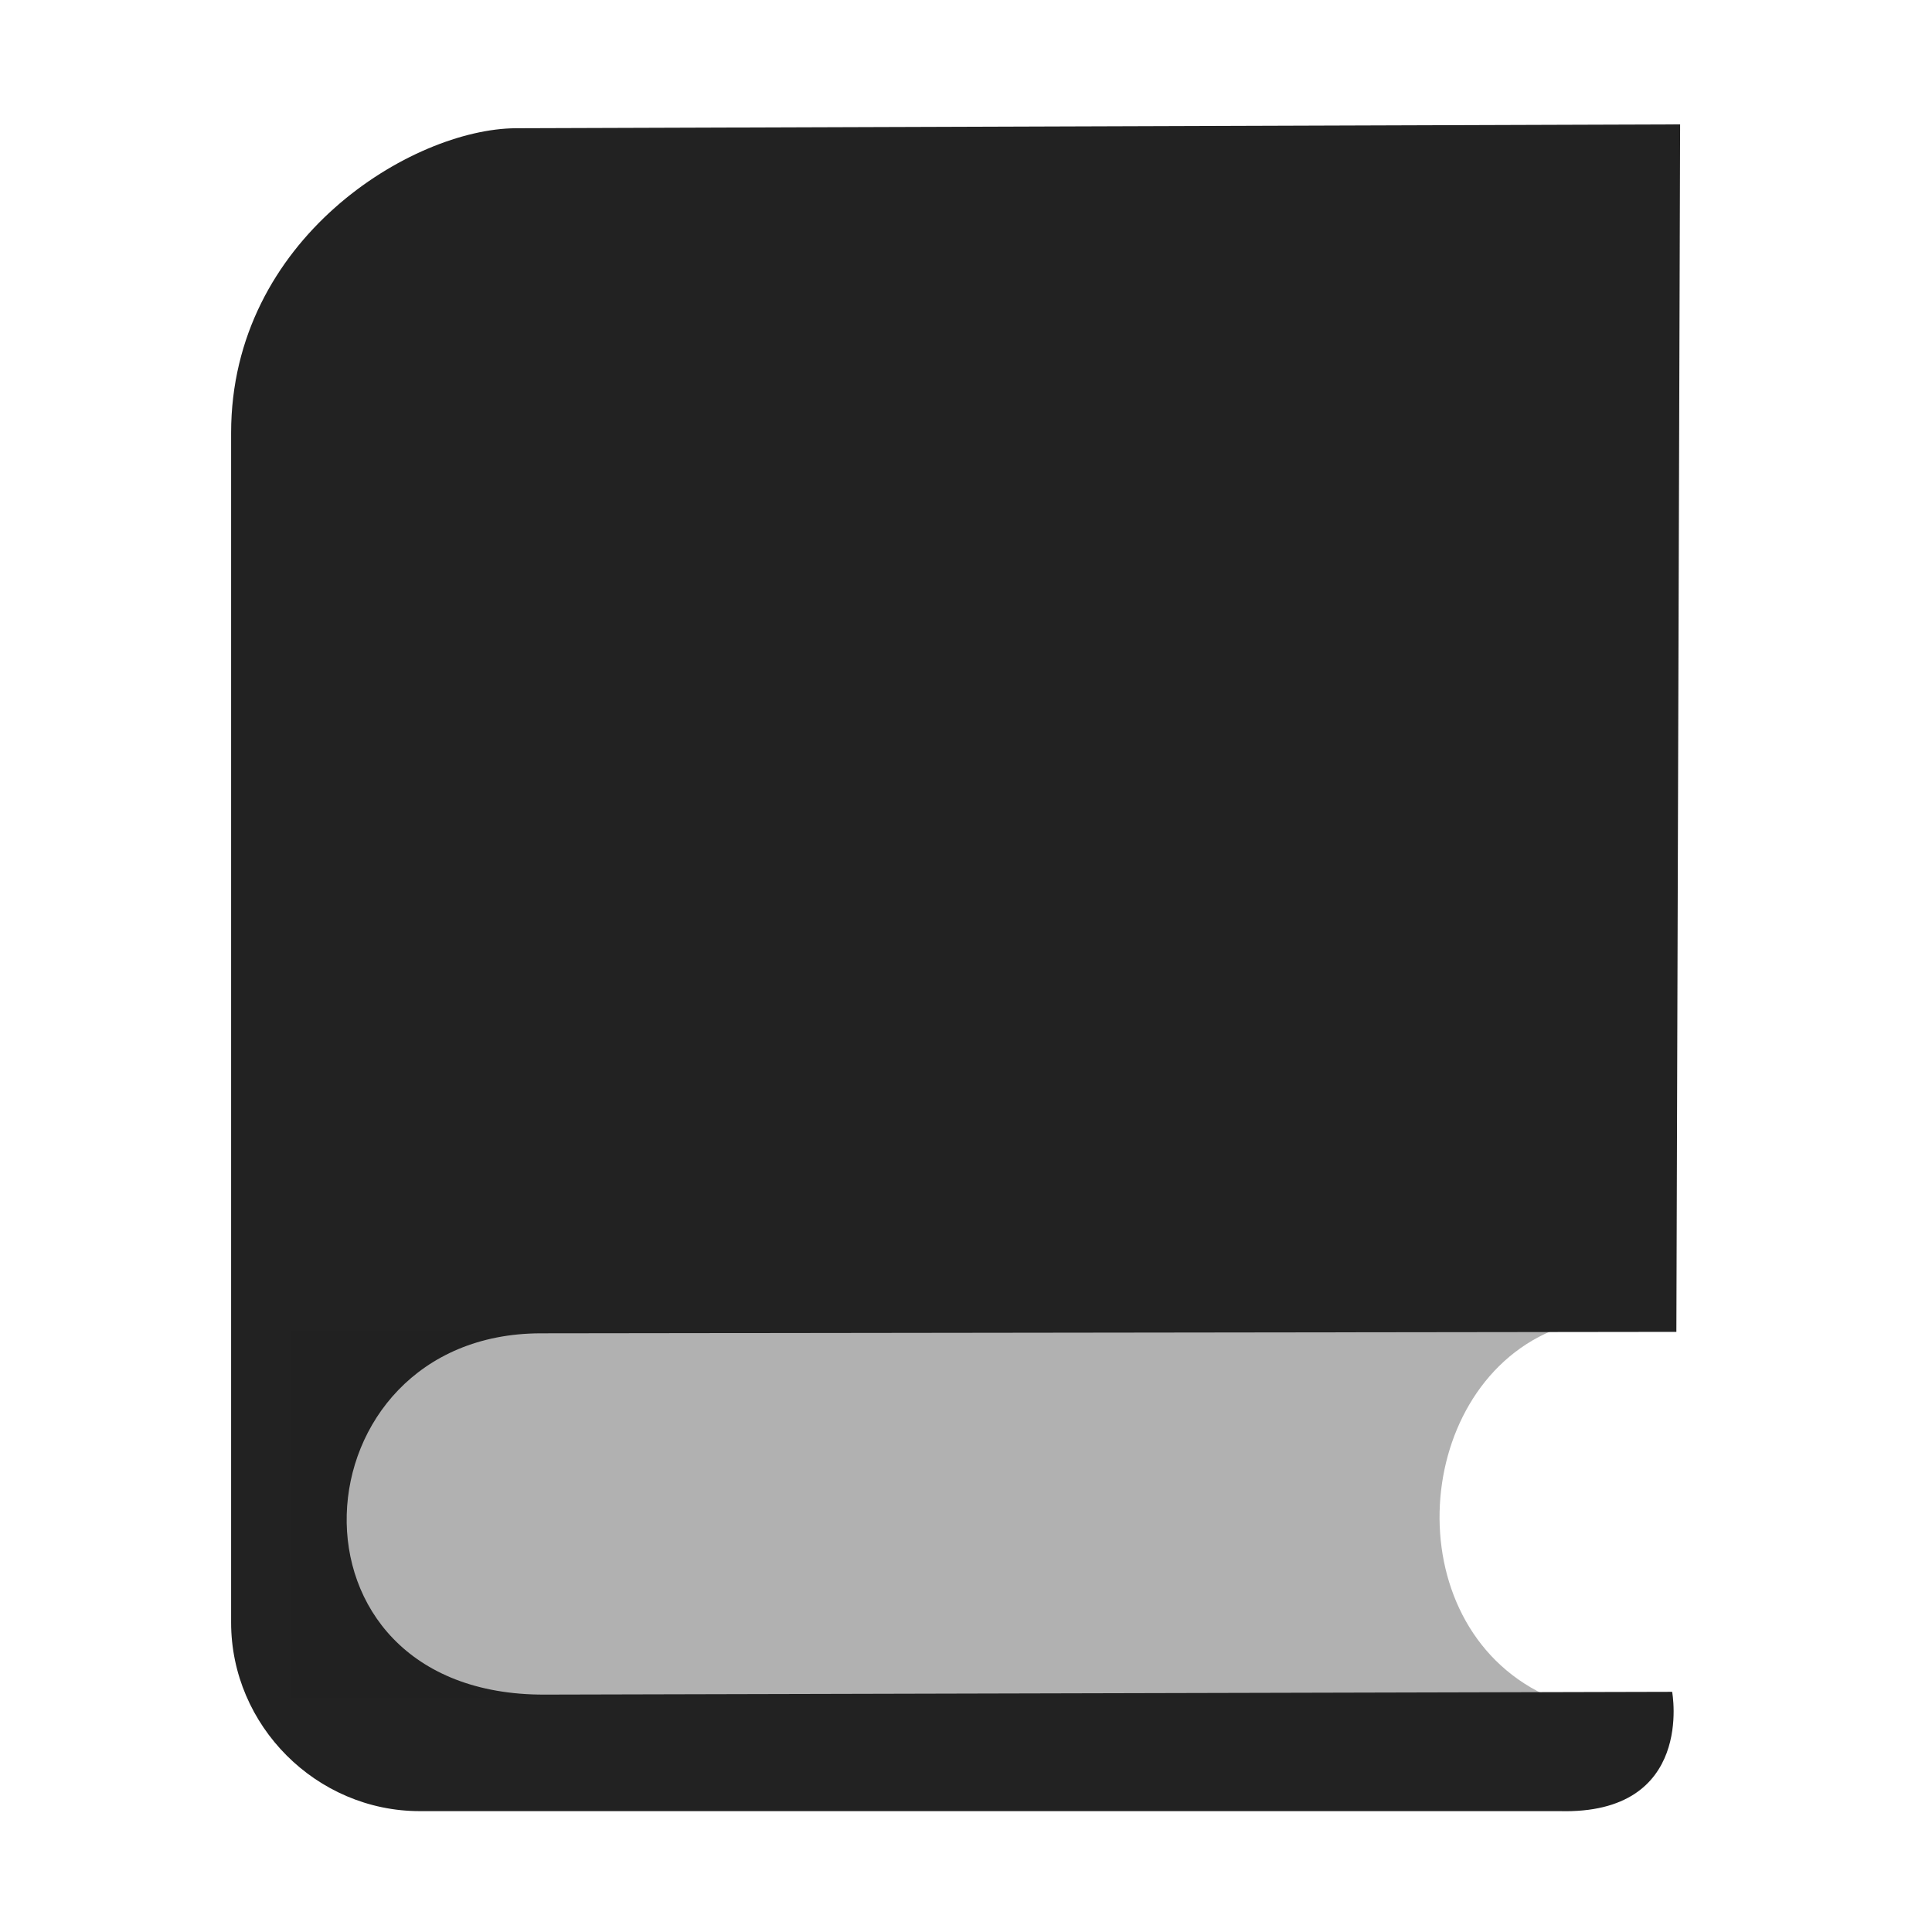 <?xml version="1.0" encoding="UTF-8" standalone="no"?>
<svg
   height="16px"
   viewBox="0 0 16 16"
   width="16px"
   version="1.1"
   id="svg2"
   sodipodi:docname="dictionary-symbolic.svg"
   inkscape:version="1.4.2 (ebf0e940d0, 2025-05-08)"
   xmlns:inkscape="http://www.inkscape.org/namespaces/inkscape"
   xmlns:sodipodi="http://sodipodi.sourceforge.net/DTD/sodipodi-0.dtd"
   xmlns="http://www.w3.org/2000/svg"
   xmlns:svg="http://www.w3.org/2000/svg">
  <defs
     id="defs2" />
  <sodipodi:namedview
     id="namedview2"
     pagecolor="#ffffff"
     bordercolor="#000000"
     borderopacity="0.25"
     inkscape:showpageshadow="2"
     inkscape:pageopacity="0.0"
     inkscape:pagecheckerboard="0"
     inkscape:deskcolor="#d1d1d1"
     inkscape:zoom="72.5"
     inkscape:cx="8"
     inkscape:cy="8"
     inkscape:window-width="2560"
     inkscape:window-height="1371"
     inkscape:window-x="0"
     inkscape:window-y="0"
     inkscape:window-maximized="1"
     inkscape:current-layer="g2" />
  <g
     fill="#222222"
     id="g2">
    <path
       d="m 4.273 1.062 c -0.859 0.004 -2.359 0.914 -2.359 2.523 v 9.852 c 0 0.855 0.707 1.562 1.562 1.562 h 9.438 c 1.125 0.031 0.934 -0.988 0.934 -0.988 l -9.336 0.023 c -2.281 0.008 -2.082 -2.988 -0.035 -2.992 l 9.406 -0.012 l 0.031 -10 z m 0.637 1.875 h 2.688 c 3.316 0 4.273 1.262 4.25 3.031 c -0.027 2.469 -2.191 3.012 -4.812 3.102 c -0.621 0.023 -1.508 0.023 -2.125 0.023 z m 2.031 1.062 v 4.031 c 1.945 0.023 3 -0.684 3 -2.062 c 0.004 -1.77 -1.238 -1.938 -3 -1.969 z m 0 0"
       id="path1" />
    <path
       d="m 2.402,11.021 h 10.449 c -1.184,0.499 -1.293,2.491 0,3.041 H 2.402 Z m 0,0"
       fill-opacity="0.349"
       id="path2"
       style="stroke-width:1.007" />
    <rect
       id="rect2"
       width="9.503"
       height="8.083"
       x="3.255"
       y="1.614"
       rx="0.138"
       ry="3.572" />
  </g>
</svg>
